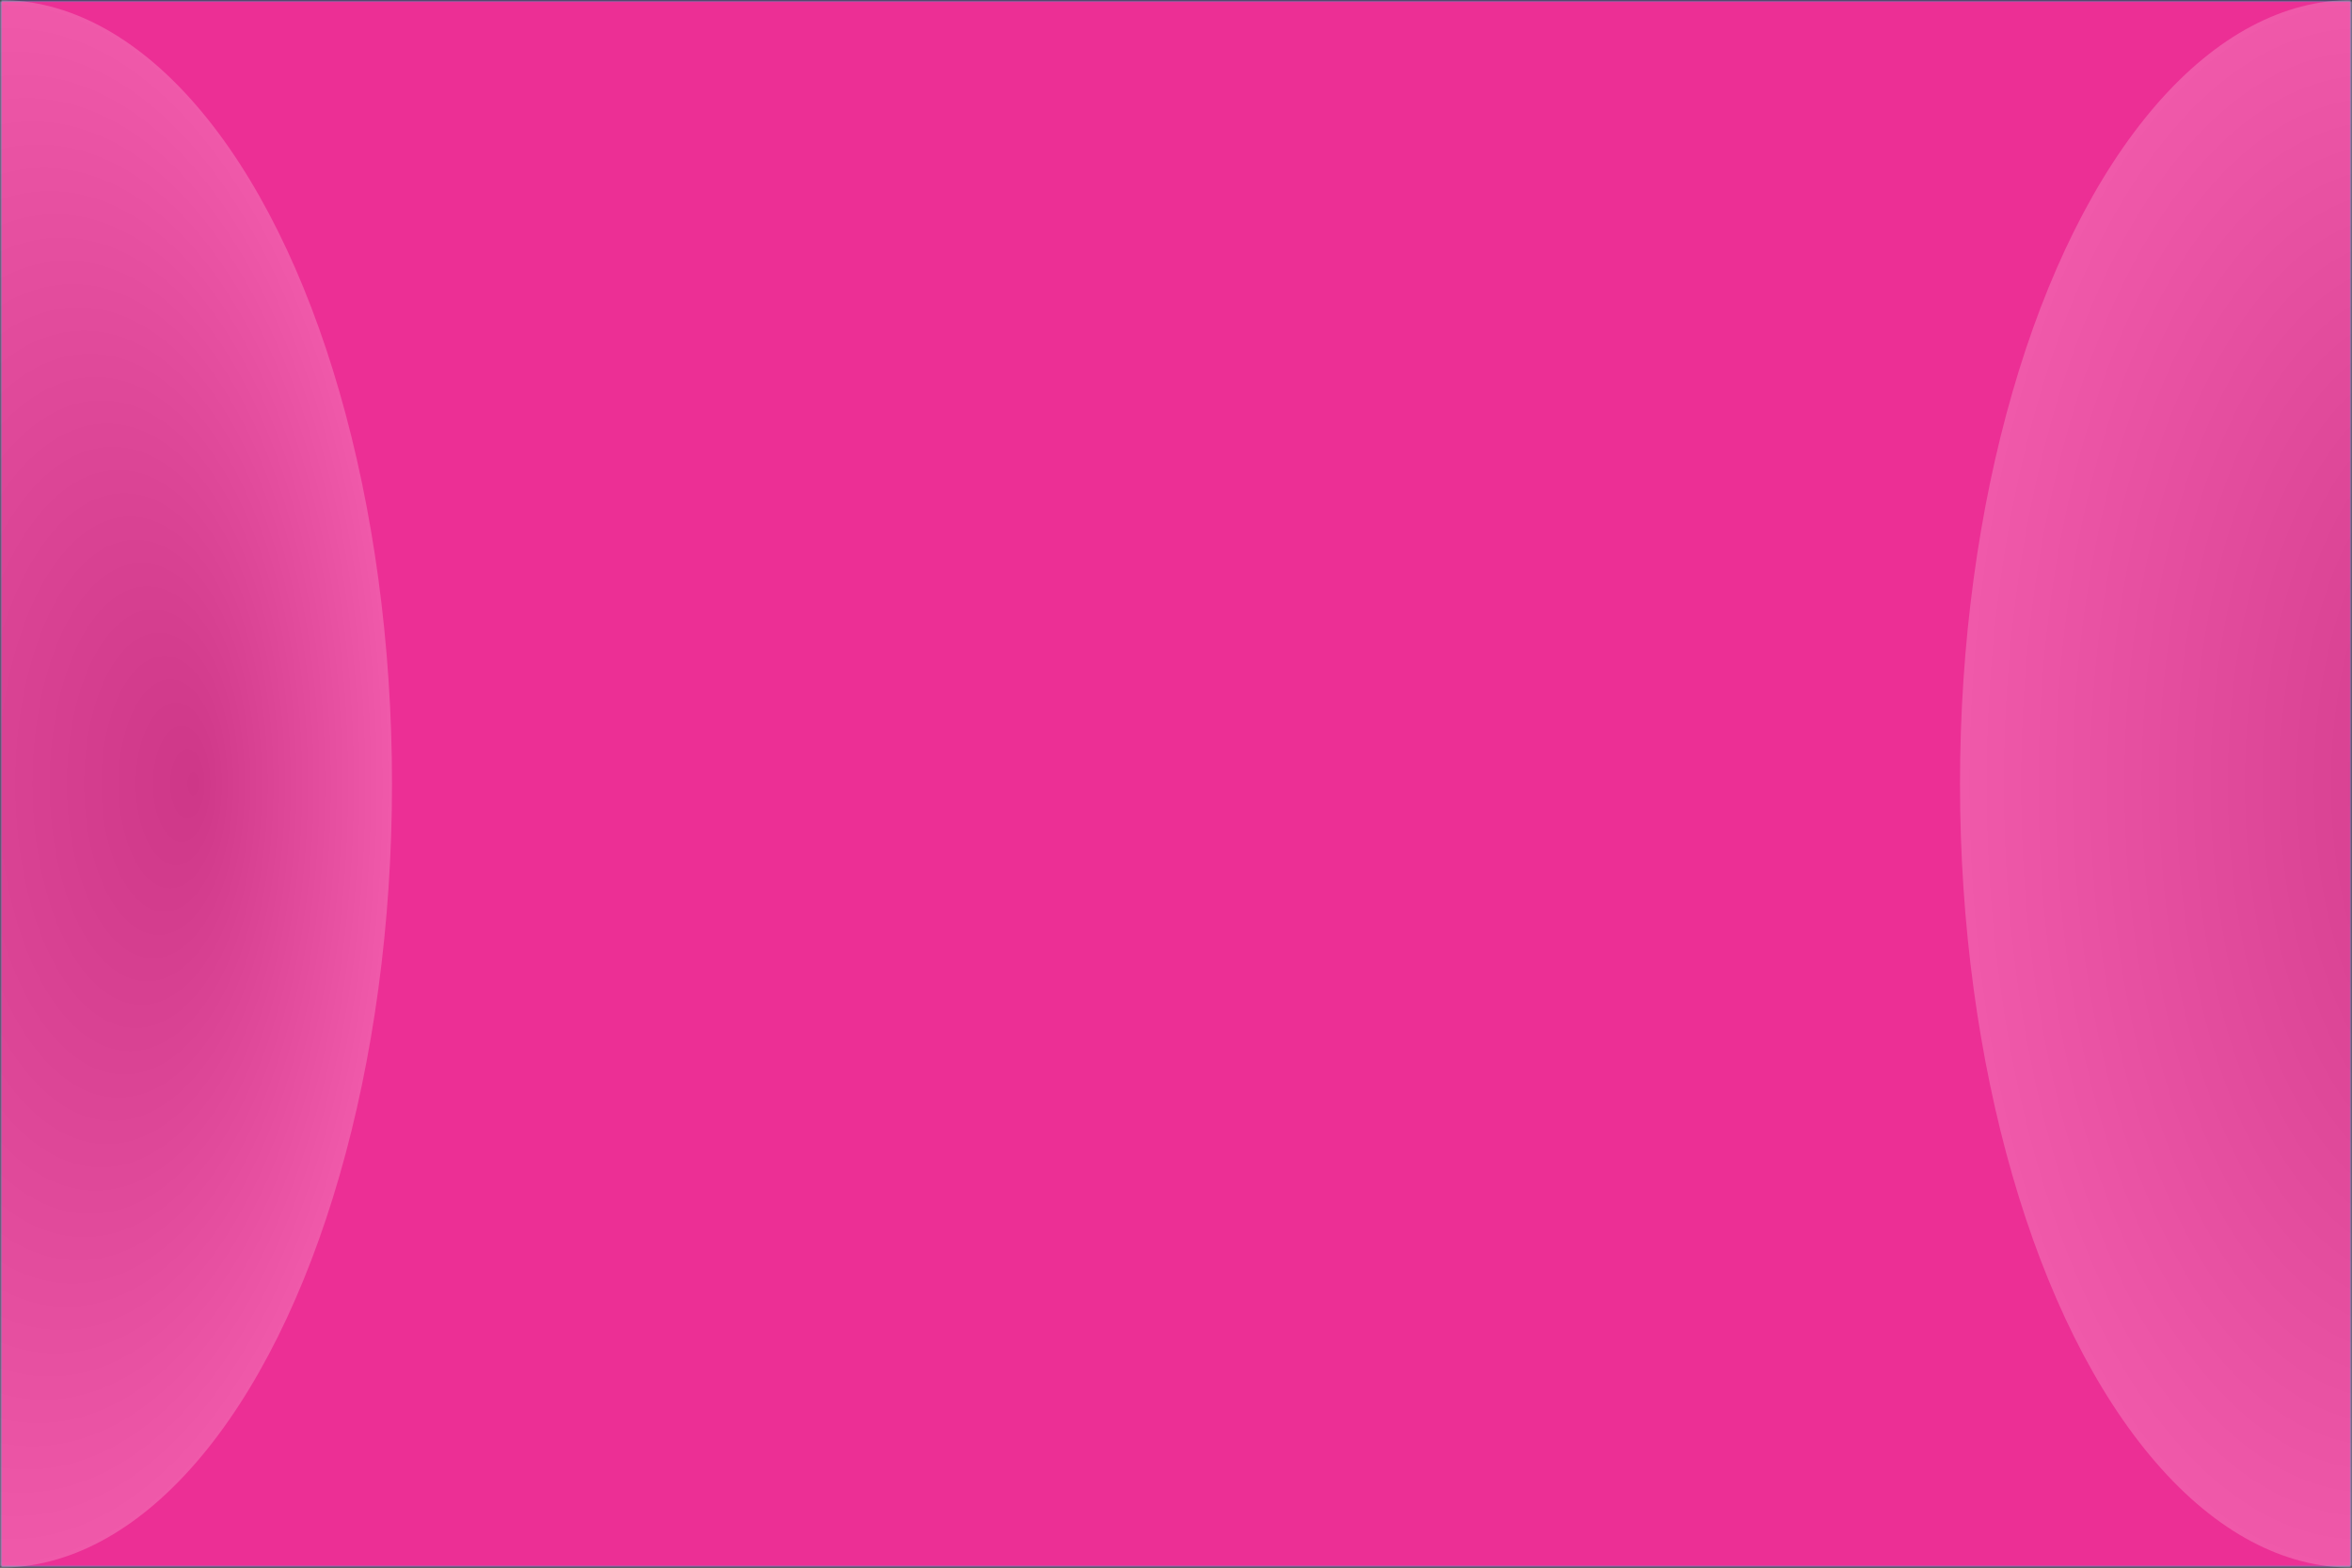 <?xml version="1.0"?>
<svg version="1.1" xmlns="http://www.w3.org/2000/svg" xmlns:xlink="http://www.w3.org/1999/xlink" width="480" height="320">
    <defs>
        <radialGradient id="sheen" cx="0.5" cy="0.5" r="0.5" fx="0.75" fy="0.5">
        <stop offset="0%" stop-color="rgb(85,85,85)" />
        <stop offset="100%" stop-color="rgb(255,255,255)" />
        </radialGradient>
        <linearGradient id="hide" x1="0.3" x2="0.7" y1="0.6" y2="1.0">
        <stop offset="0%" stop-color="black" />
        <stop offset="100%" stop-color="white" />
        </linearGradient>
        <mask id="gradientMask">
            <rect width="480" height="320" style="fill:url(#hide)" />
        </mask>
        <mask id="stripeMask">
            <rect width="480" height="320" style="fill:url(#strote)" />
        </mask>
    </defs>
    <pattern id="stripes" width="12" height="12" patternUnits="userSpaceOnUse">
        <rect width="12" height="12" x="0" style="fill:rgb(255,255,255)" />
        <rect width=" 6" height="12" x="6" style="fill:rgb(0,0,0)" />
    </pattern>
    <pattern id="strote" width="480" height="480" patternUnits="userSpaceOnUse">
        <g transform="translate(240 240)"><g transform="rotate(30)">
            <rect width="960" height="960" x="-480" y="-480" style="fill:url(#stripes)" />
        </g></g>
    </pattern>
    <rect width="480" height="320" style="fill:#000000" />
    <g mask="url(#gradientMask)">
        <rect width="480" height="320" style="fill:#00f7fe" mask="url(#stripeMask)" />
    </g>
    <g transform="translate(480, 320)">
        <g transform="rotate(180)" mask="url(#gradientMask)">
            <rect width="480" height="320" style="fill:#ec2f95" mask="url(#stripeMask)" />
        </g>
    </g>
    <ellipse cx="0" cy="160" rx="80" ry="160" style="fill:url(#sheen);fill-opacity:0.2;mix-blend-mode:screen;" />
    <ellipse cx="480" cy="160" rx="80" ry="160" style="fill:url(#sheen);fill-opacity:0.2;mix-blend-mode:screen;" />
</svg>